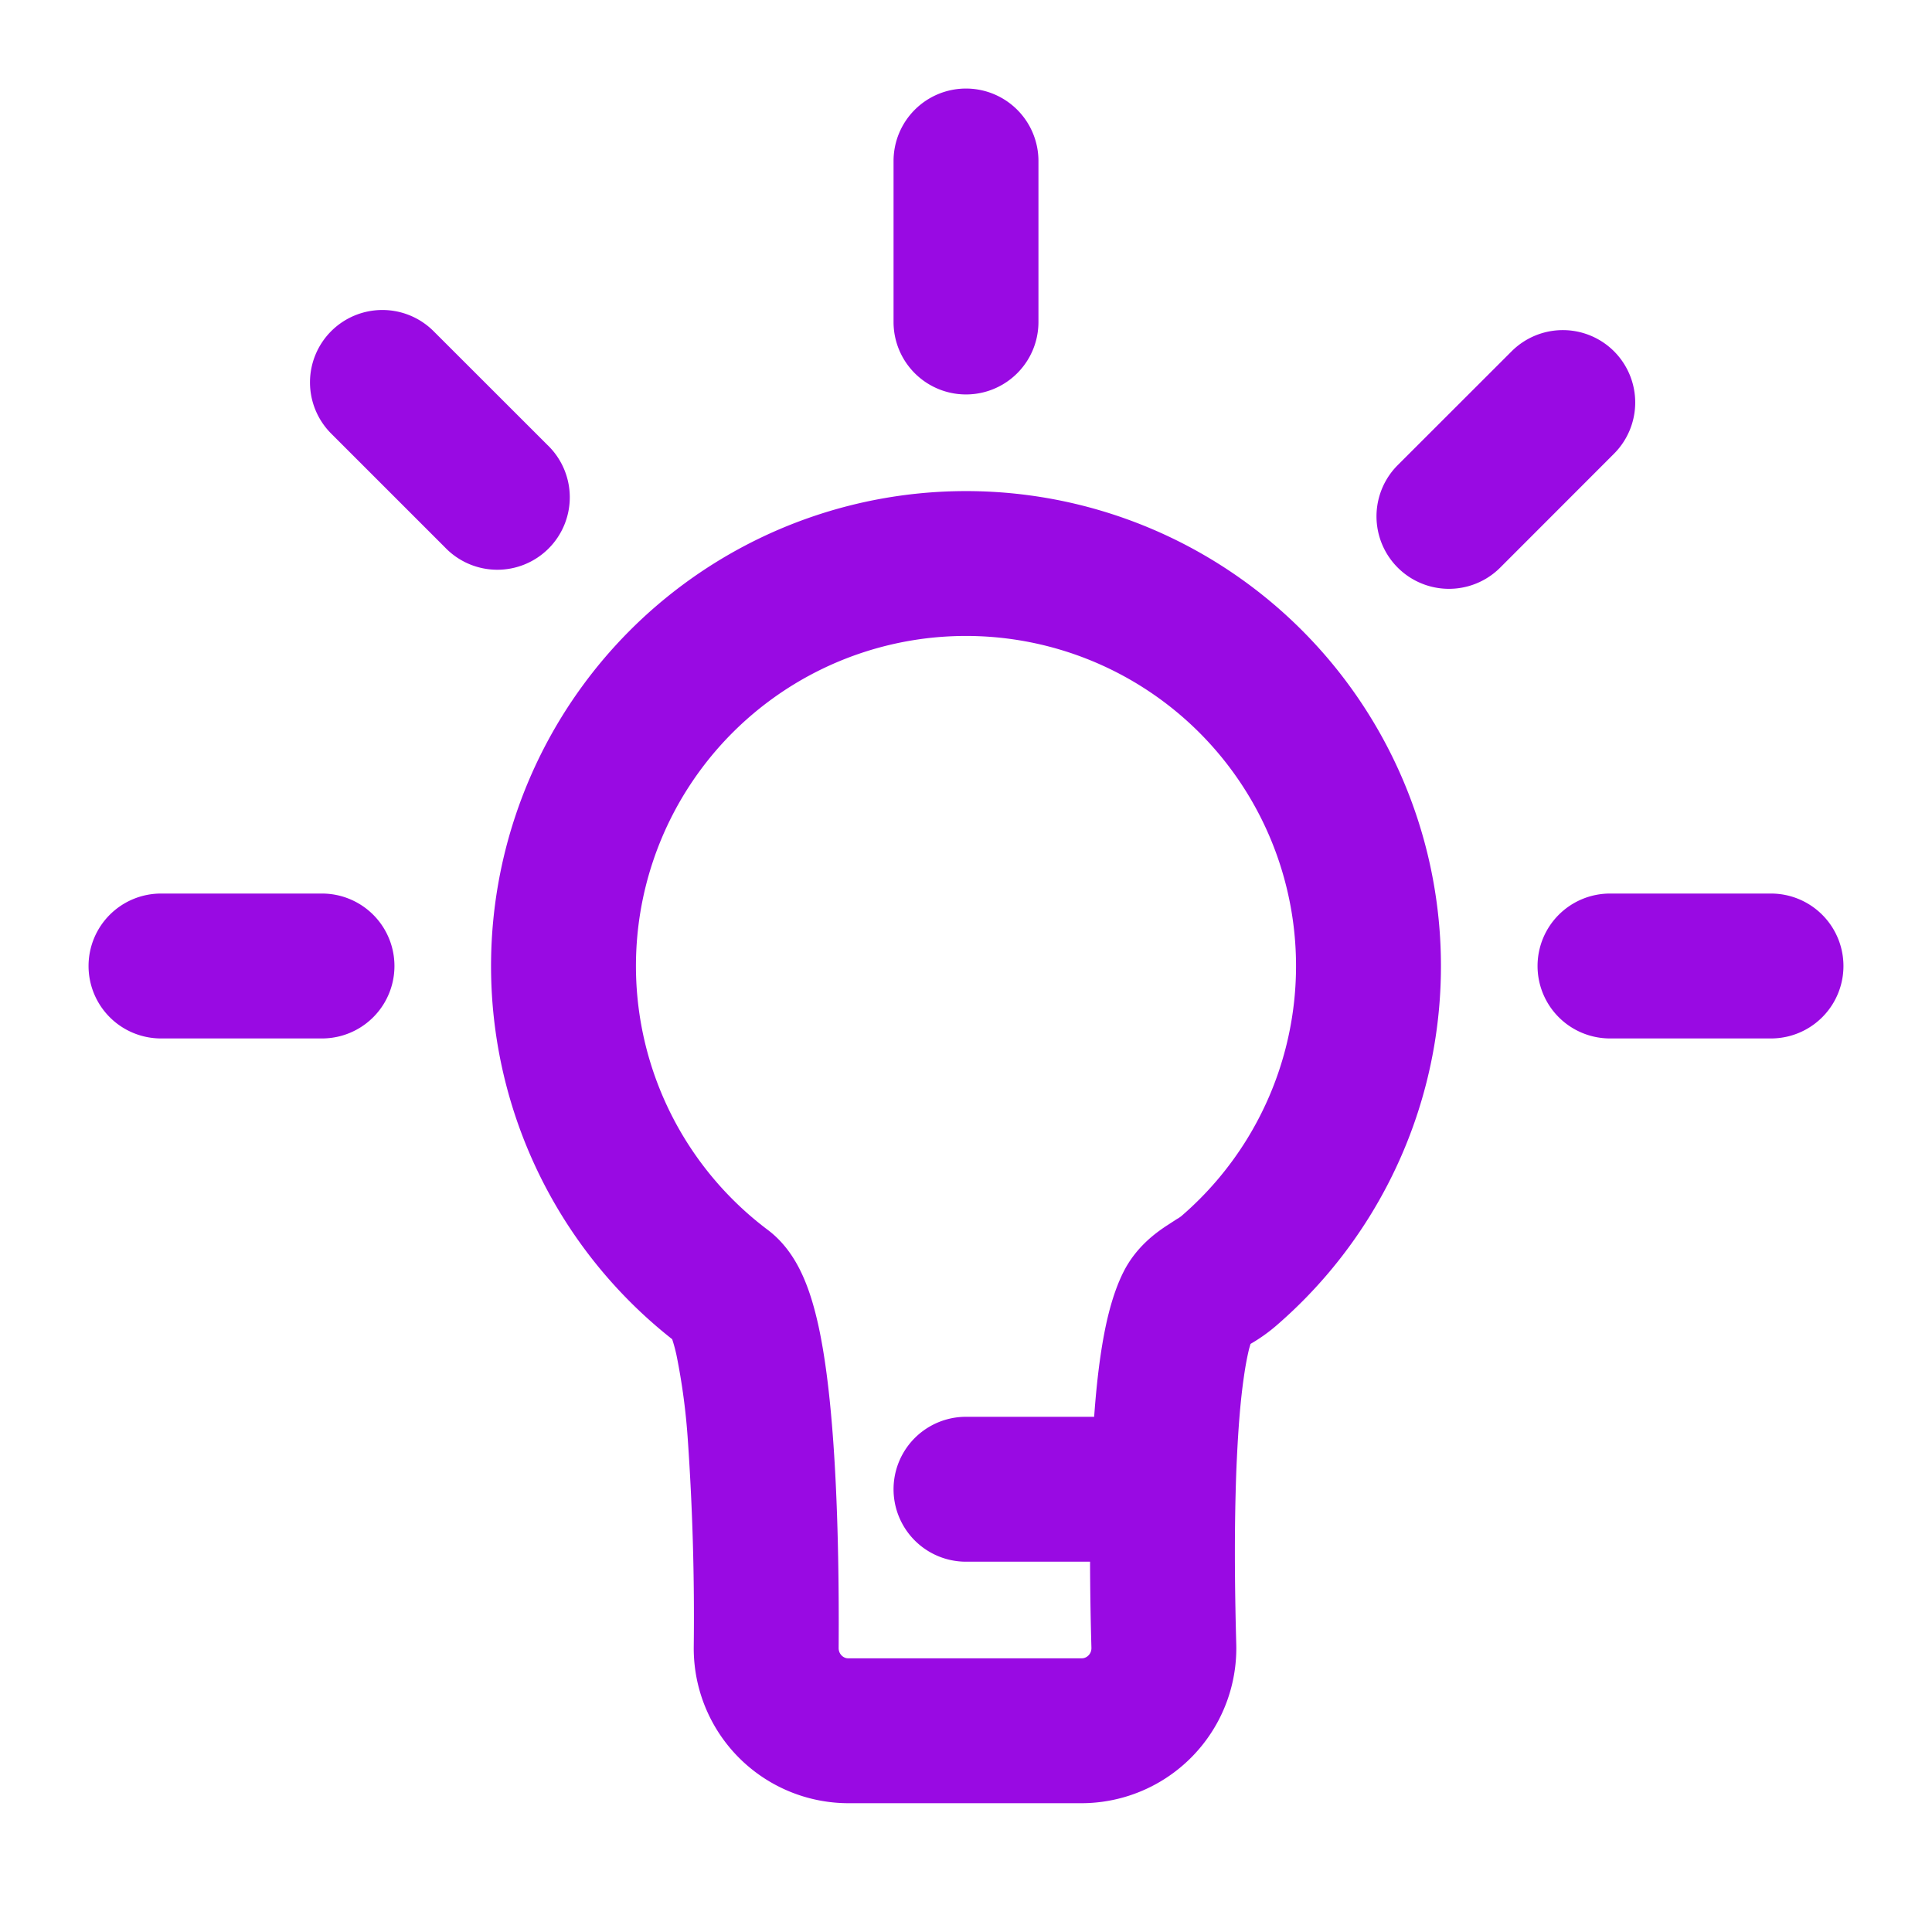 <?xml version="1.0" encoding="UTF-8"?>
<svg xmlns="http://www.w3.org/2000/svg" fill="none" viewBox="0 0 24 24"><path fill="#1E1E20" fill-rule="evenodd" d="M12 1.1a.9.9 0 0 1 .9.9v2a.9.9 0 0 1-1.8 0V2a.9.9 0 0 1 .9-.9zM4.114 4.114a.9.9 0 0 1 1.272 0l1.415 1.414A.9.9 0 1 1 5.528 6.8L4.114 5.386a.9.9 0 0 1 0-1.272zm15.936.25a.9.9 0 0 1 0 1.272l-1.414 1.415a.9.9 0 0 1-1.273-1.273l1.415-1.414a.9.9 0 0 1 1.272 0zM12 7.9a4.1 4.1 0 0 0-2.46 7.38c.246.186.376.437.445.597.078.18.133.376.176.565.085.379.14.835.177 1.294.075.925.085 1.983.08 2.737 0 .078.062.127.116.127h2.907c.054 0 .12-.05.117-.132a42.871 42.871 0 0 1-.017-1.068H12a.9.9 0 1 1 0-1.8h1.592c.019-.267.045-.526.08-.764.05-.34.13-.729.285-1.037.158-.313.408-.488.528-.568l.134-.087.019-.011c.026-.017.036-.025.037-.026A4.1 4.1 0 0 0 12 7.9zm3.35 10.62v.008c-.018.658-.008 1.343.007 1.889a1.925 1.925 0 0 1-1.915 1.983h-2.908a1.923 1.923 0 0 1-1.916-1.939 31.792 31.792 0 0 0-.074-2.58 7.993 7.993 0 0 0-.14-1.045 1.93 1.93 0 0 0-.054-.2 5.9 5.9 0 1 1 7.498-.163 2.089 2.089 0 0 1-.311.22l-.003.003-.016.055c-.022.09-.045.204-.065.346-.042.283-.07.634-.088 1.021-.007.132-.011.267-.015.402zm-7.026-1.948l.005.01a.062.062 0 0 1-.005-.01zM1.1 12a.9.9 0 0 1 .9-.9h2a.9.9 0 1 1 0 1.8H2a.9.9 0 0 1-.9-.9zm18 0a.9.9 0 0 1 .9-.9h2a.9.9 0 0 1 0 1.8h-2a.9.9 0 0 1-.9-.9z" clip-rule="evenodd" style="fill: #990ae3;"/></svg>
